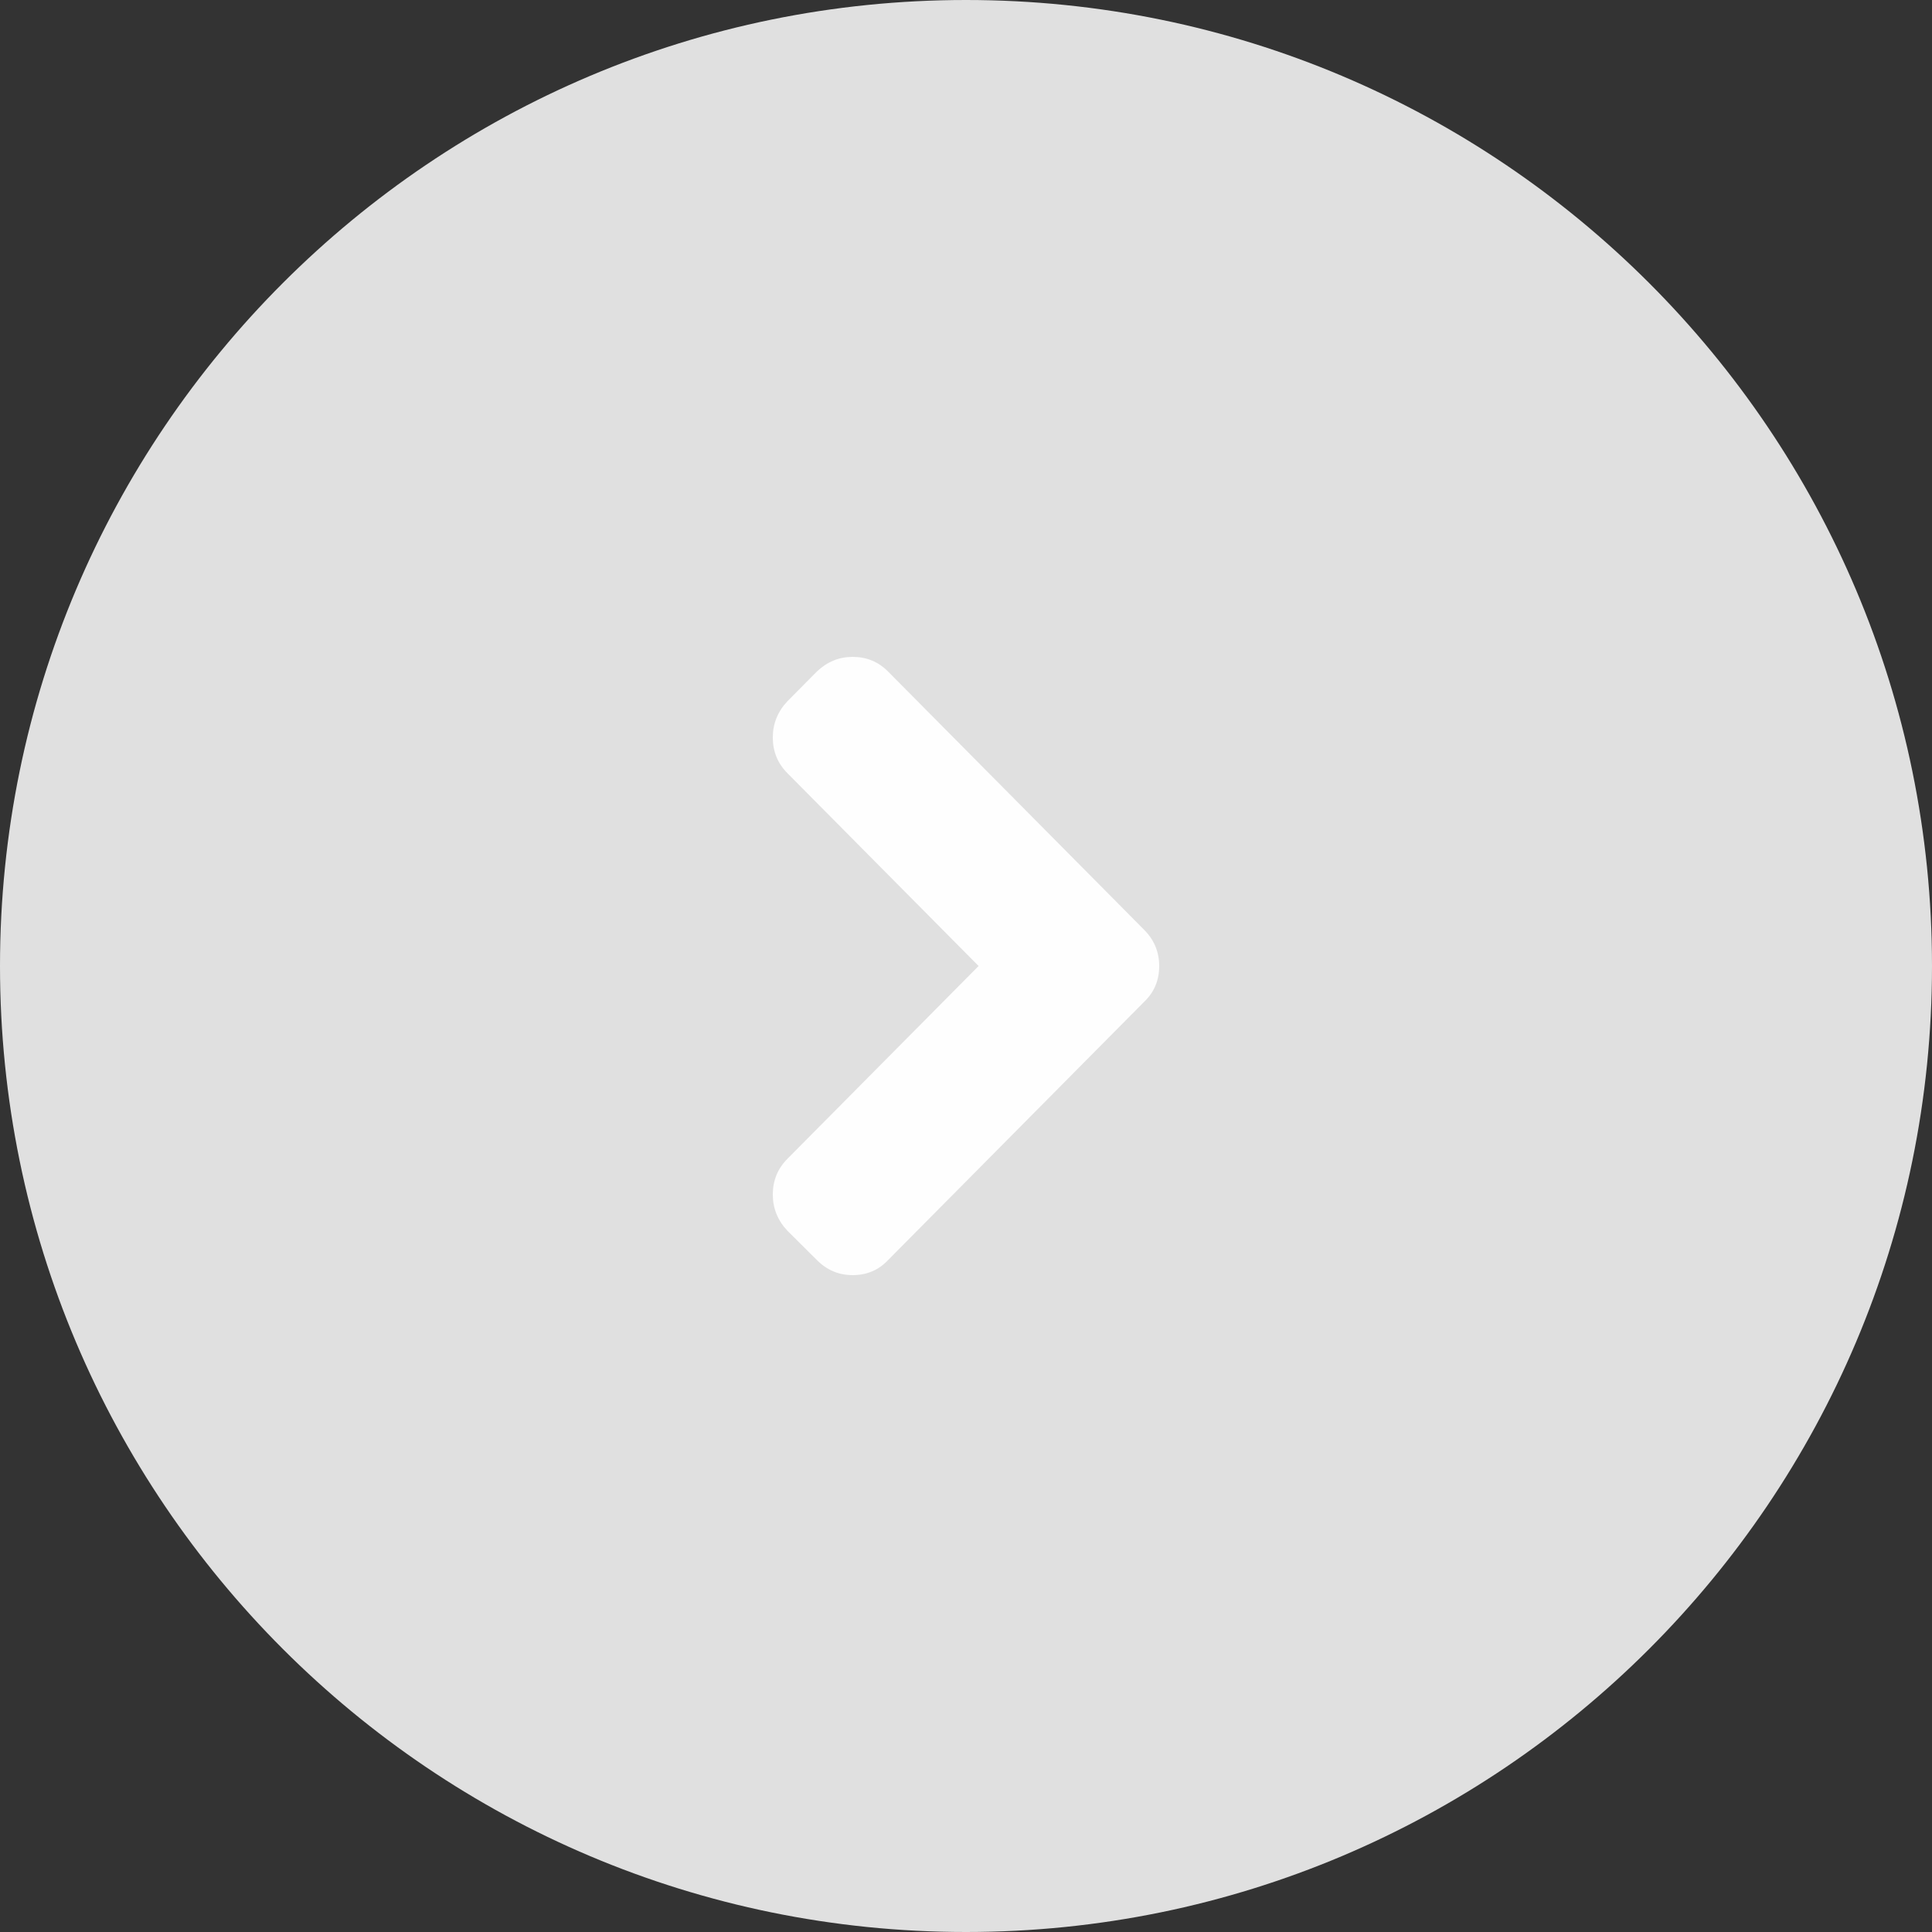 <svg width="50" height="50" viewBox="0 0 50 50" fill="none" xmlns="http://www.w3.org/2000/svg">
<rect x="0" y="0" width="50" height="50" fill="#333333" stroke="none"/>
<path fill-rule="evenodd" clip-rule="evenodd" d="M25 50C38.807 50 50 38.807 50 25C50 11.193 38.807 -2.14577e-06 25 -2.14577e-06C11.193 -2.14577e-06 0 11.193 0 25C0 38.807 11.193 50 25 50Z" fill="#E0E0E0"/>
<path fill-rule="evenodd" clip-rule="evenodd" d="M21.14 17.38L20.377 18.15C20.126 18.417 20 18.729 20 19.085C20 19.448 20.126 19.756 20.377 20.009L25.326 25L20.377 29.991C20.126 30.244 20 30.552 20 30.915C20 31.271 20.126 31.583 20.377 31.85L21.141 32.61C21.398 32.87 21.707 33 22.067 33C22.434 33 22.739 32.87 22.984 32.61L29.613 25.924C29.871 25.678 30 25.37 30 25C30 24.637 29.871 24.326 29.613 24.066L22.984 17.38C22.733 17.127 22.427 17 22.067 17C21.714 17 21.405 17.127 21.14 17.38Z" fill="#FEFEFE"/>
</svg>
